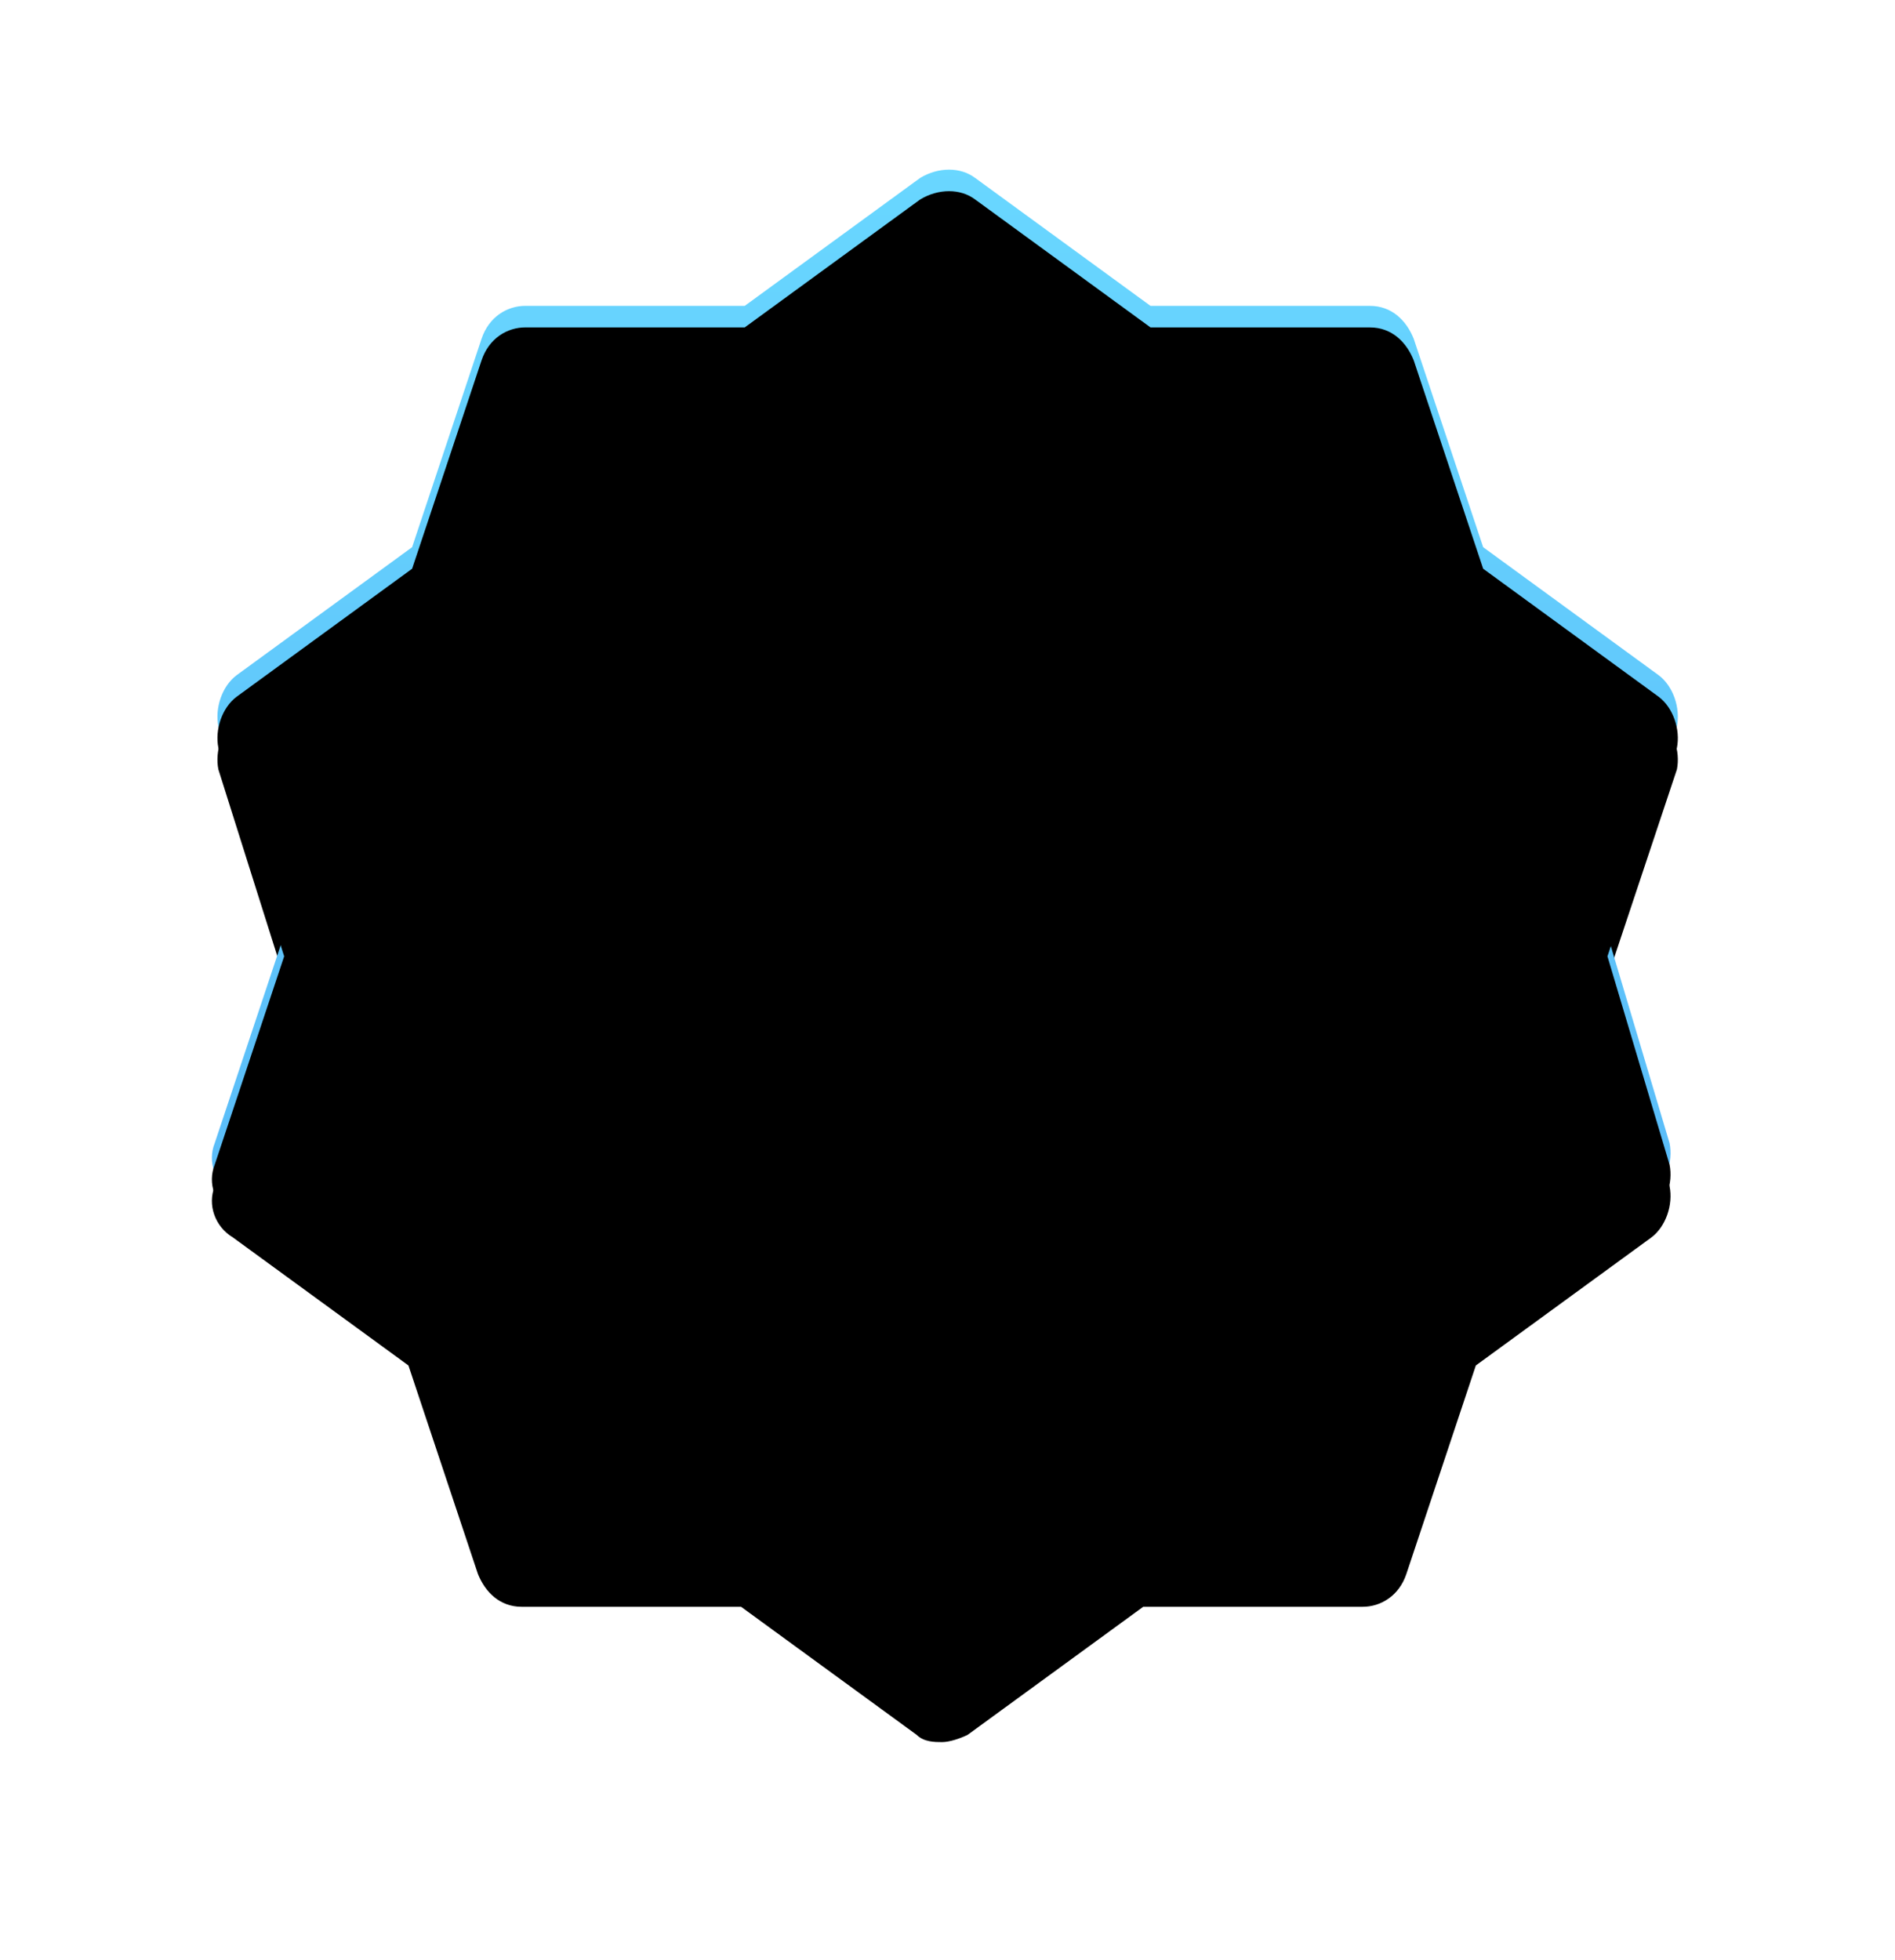 <svg width="88" height="91" viewBox="0 0 88 91" xmlns="http://www.w3.org/2000/svg" xmlns:xlink="http://www.w3.org/1999/xlink"><title>7366961B-F70A-405F-A821-51231E05D40F</title><defs><linearGradient x1="50%" y1="0%" x2="50%" y2="100%" id="c"><stop stop-color="#69D7FF" offset="0%"/><stop stop-color="#53AFF5" offset="100%"/></linearGradient><path d="M68.023 24.345l-8.148-5.942-3.225-9.676C56.31 7.878 55.63 7.2 54.613 7.2H44.427L36.28 1.258c-.679-.51-1.698-.51-2.546 0l-8.149 5.941H15.4c-.849 0-1.697.51-2.037 1.528l-3.225 9.676-8.149 5.942c-.679.509-1.018 1.527-.848 2.376l3.055 9.676L.97 46.073c-.34.849 0 1.867.849 2.377l8.148 5.941 3.225 9.676c.34.849 1.019 1.528 2.037 1.528h10.186l8.148 5.941c.34.34.849.34 1.188.34.34 0 .849-.17 1.188-.34l8.149-5.941h10.185c.849 0 1.698-.51 2.037-1.528l3.225-9.676 8.149-5.941c.679-.51 1.018-1.528.848-2.377l-2.885-9.676 3.225-9.676c.17-.849-.17-1.867-.849-2.376z" id="b"/><filter x="-50%" y="-50%" width="200%" height="200%" filterUnits="objectBoundingBox" id="a"><feOffset dy="2" in="SourceAlpha" result="shadowOffsetOuter1"/><feGaussianBlur stdDeviation="5" in="shadowOffsetOuter1" result="shadowBlurOuter1"/><feColorMatrix values="0 0 0 0 0 0 0 0 0 0 0 0 0 0 0 0 0 0 0.45 0" in="shadowBlurOuter1"/></filter><filter x="-50%" y="-50%" width="200%" height="200%" filterUnits="objectBoundingBox" id="d"><feGaussianBlur stdDeviation="1" in="SourceAlpha" result="shadowBlurInner1"/><feOffset dy="1" in="shadowBlurInner1" result="shadowOffsetInner1"/><feComposite in="shadowOffsetInner1" in2="SourceAlpha" operator="arithmetic" k2="-1" k3="1" result="shadowInnerInner1"/><feColorMatrix values="0 0 0 0 1 0 0 0 0 1 0 0 0 0 1 0 0 0 0.55 0" in="shadowInnerInner1"/></filter></defs><g transform="translate(9 7)" fill-rule="nonzero" fill="none"><use fill="#000" filter="url(#a)" xlink:href="#b"/><use fill="url(#c)" fill-rule="evenodd" xlink:href="#b"/><use fill="#000" filter="url(#d)" xlink:href="#b"/></g></svg>
